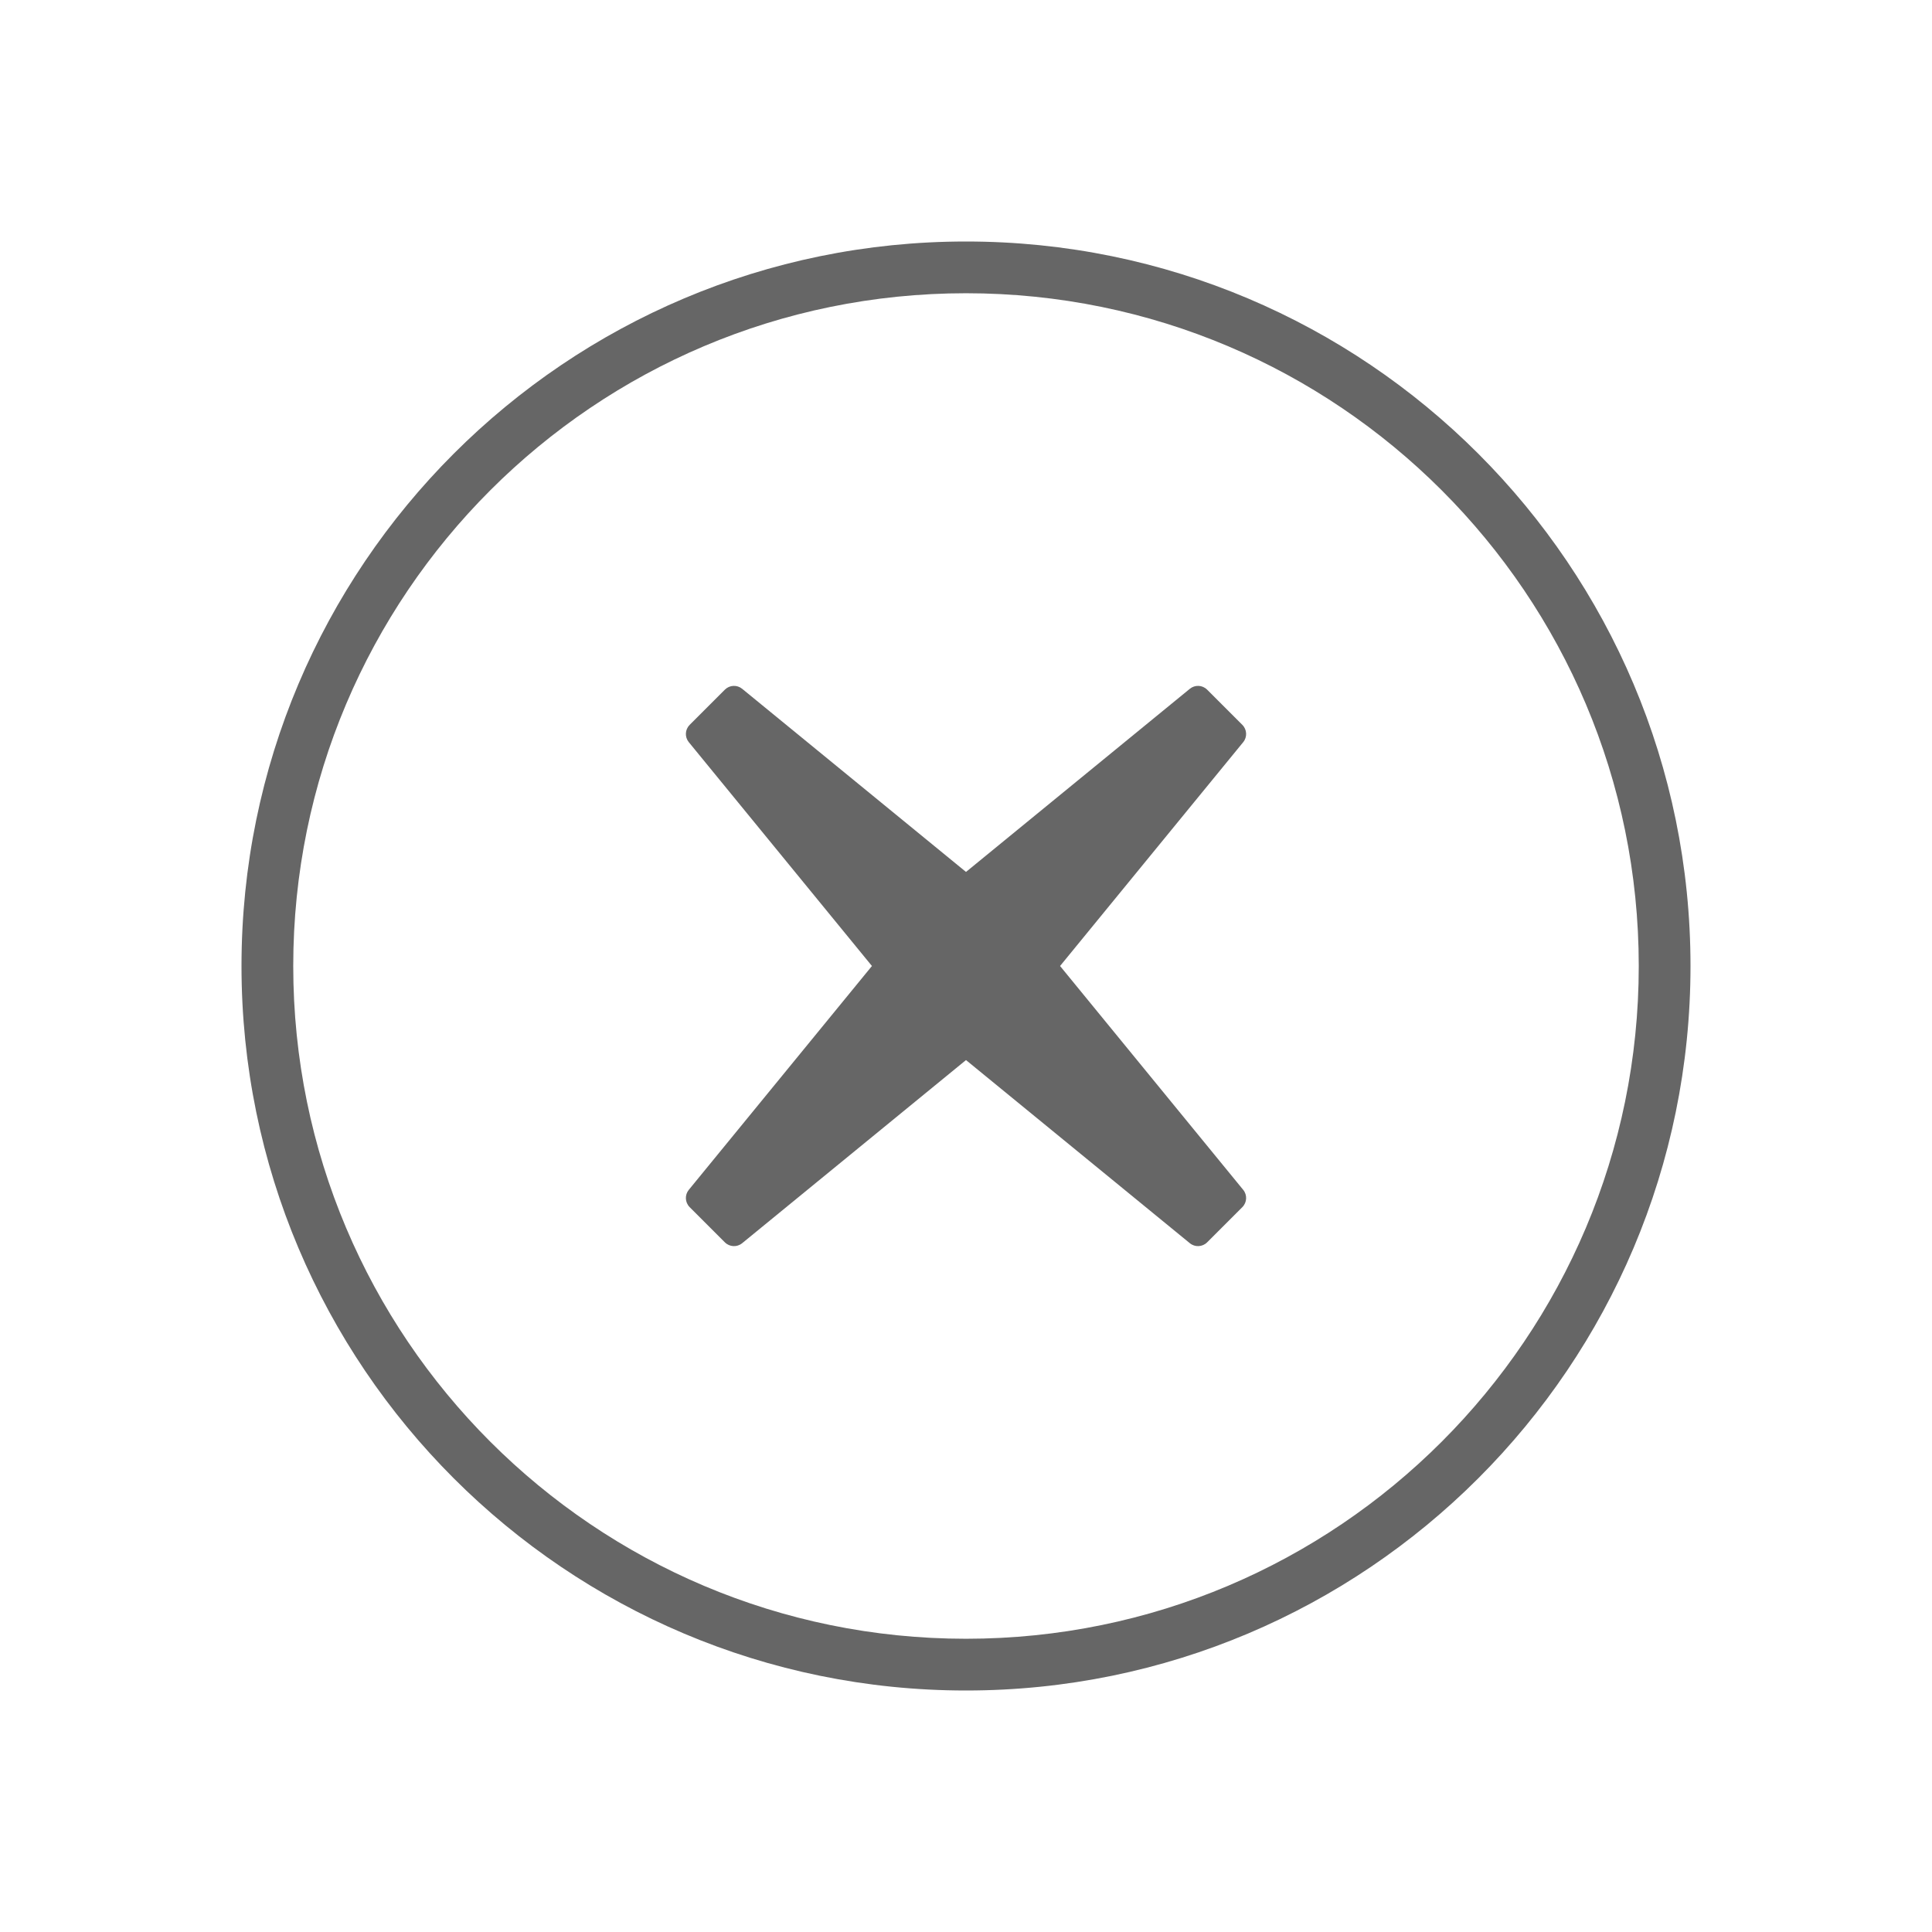 <!--?xml version="1.0" encoding="UTF-8"?-->
<svg width="32px" height="32px" viewBox="0 0 32 32" version="1.1" xmlns="http://www.w3.org/2000/svg" xmlns:xlink="http://www.w3.org/1999/xlink">
    <title>201.错误、危险</title>
    <g id="201.错误、危险" stroke="none" stroke-width="1" fill="none" fill-rule="evenodd">
        <g id="错误、危险" transform="translate(4, 4)" fill="#000000" fill-rule="nonzero">
            <path d="M12,0 C18.627,0 24,5.373 24,12 C24,18.627 18.627,24 12,24 C5.373,24 0,18.627 0,12 C0,5.373 5.373,0 12,0 Z M12,0.857 C5.846,0.857 0.857,5.846 0.857,12 C0.857,18.154 5.846,23.143 12,23.143 C18.154,23.143 23.143,18.154 23.143,12 C23.143,5.846 18.154,0.857 12,0.857 Z M15.994,7.423 L16.577,8.006 C16.655,8.084 16.661,8.208 16.591,8.293 L13.558,12 L16.591,15.707 C16.661,15.792 16.655,15.916 16.577,15.994 L15.994,16.577 C15.916,16.655 15.792,16.661 15.707,16.591 L12,13.558 L8.293,16.591 C8.208,16.661 8.084,16.655 8.006,16.577 L7.423,15.994 C7.345,15.916 7.339,15.792 7.409,15.707 L10.442,12 L7.409,8.293 C7.339,8.208 7.345,8.084 7.423,8.006 L8.006,7.423 C8.084,7.345 8.208,7.339 8.293,7.409 L12,10.442 L15.707,7.409 C15.792,7.339 15.916,7.345 15.994,7.423 Z" id="形状" fill="#666666"></path>
        </g>
    </g>
</svg>